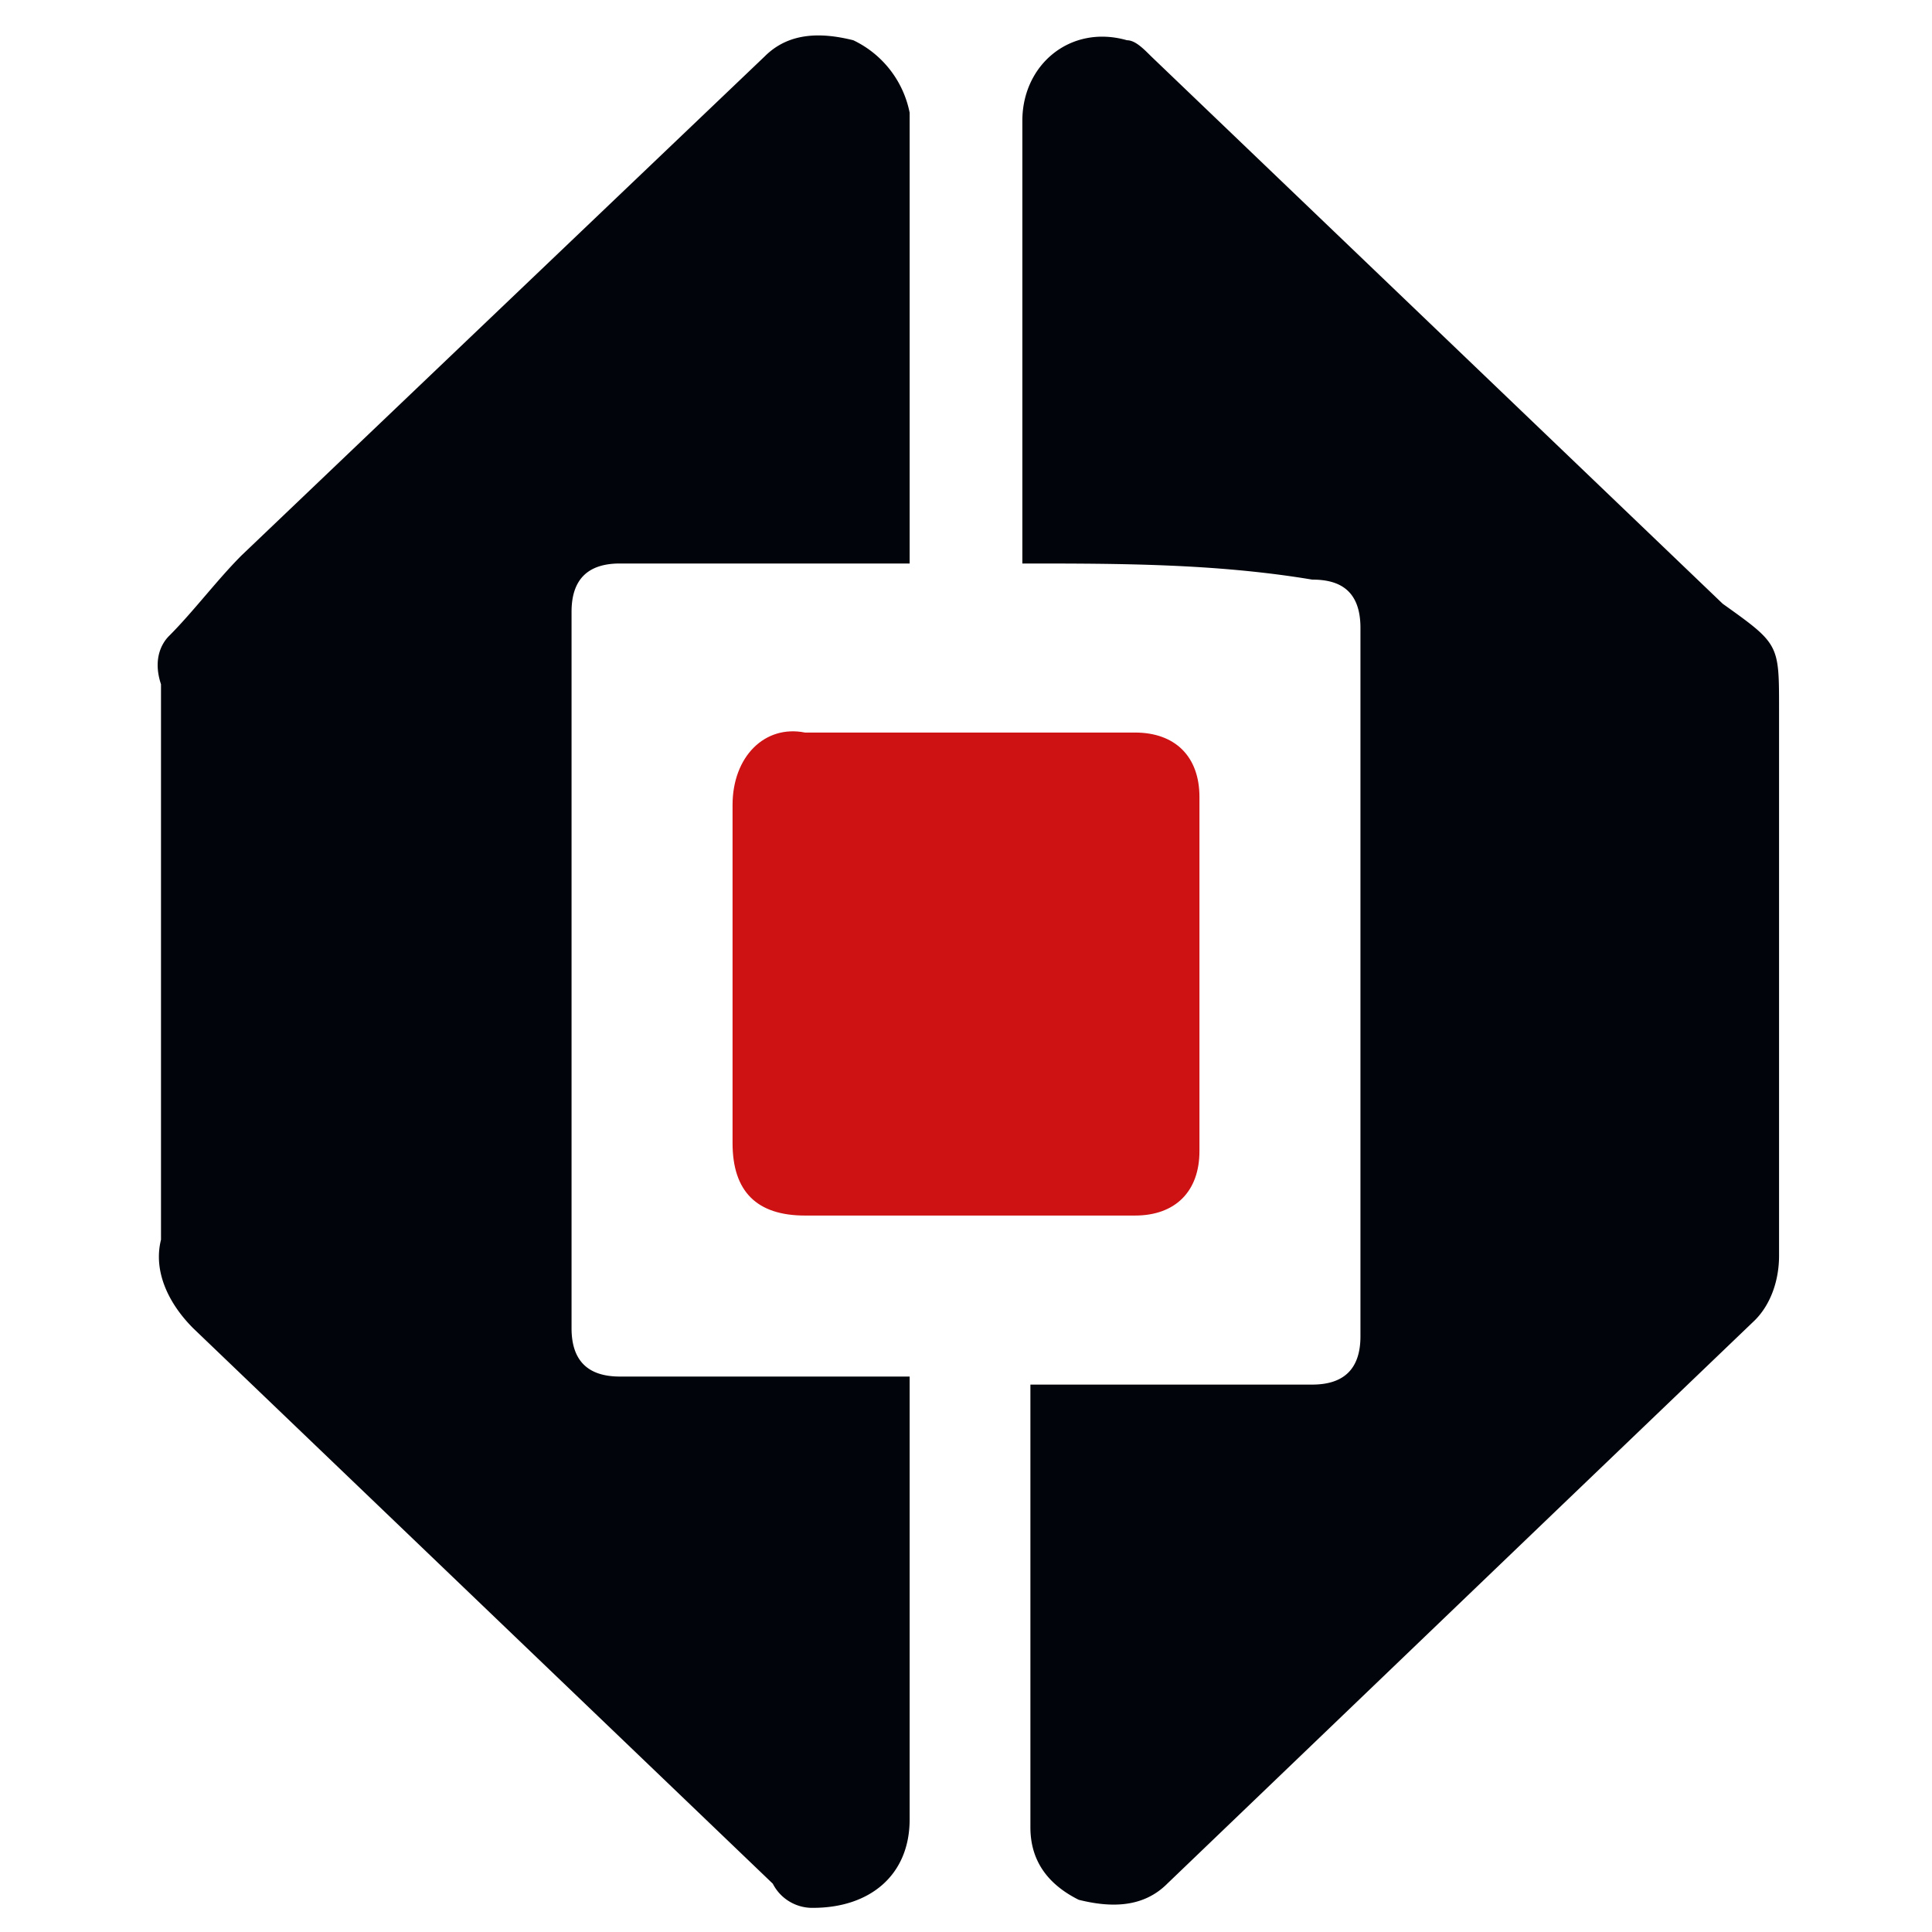<svg xmlns="http://www.w3.org/2000/svg" viewBox="0 0 24 24" xmlns:v="https://vecta.io/nano"><path d="M12.7 7v-.1-5.4c0-.7.6-1.2 1.3-1 .1 0 .2.1.3.2l7.1 6.8c.7.5.7.5.7 1.3v6.8c0 .3-.1.6-.3.8l-2.4 2.3-4.9 4.7c-.3.3-.7.3-1.1.2-.4-.2-.6-.5-.6-.9v-1.1-4.2-.2h.2 3.3c.4 0 .6-.2.6-.6V7.8c0-.5-.3-.6-.6-.6-1.2-.2-2.4-.2-3.6-.2zm-1.4 0h-.2-3.4c-.4 0-.6.2-.6.6v8.9c0 .4.2.6.6.6h3.4.2v.2 5.3c0 .7-.5 1.1-1.2 1.1a.55.55 0 0 1-.5-.3l-4.8-4.6-2.4-2.3c-.3-.3-.5-.7-.4-1.1V8.5c-.1-.3 0-.5.1-.6.3-.3.6-.7.9-1L9.5.7c.3-.3.7-.3 1.1-.2a1.27 1.27 0 0 1 .7.9v.2 5.2.2z" fill="#01040a"/><path d="M12 9.1h2.1c.5 0 .8.3.8.8v4.4c0 .5-.3.8-.8.8H10c-.6 0-.9-.3-.9-.9V10c0-.6.4-1 .9-.9h2z" fill="#ce1214"/></svg>